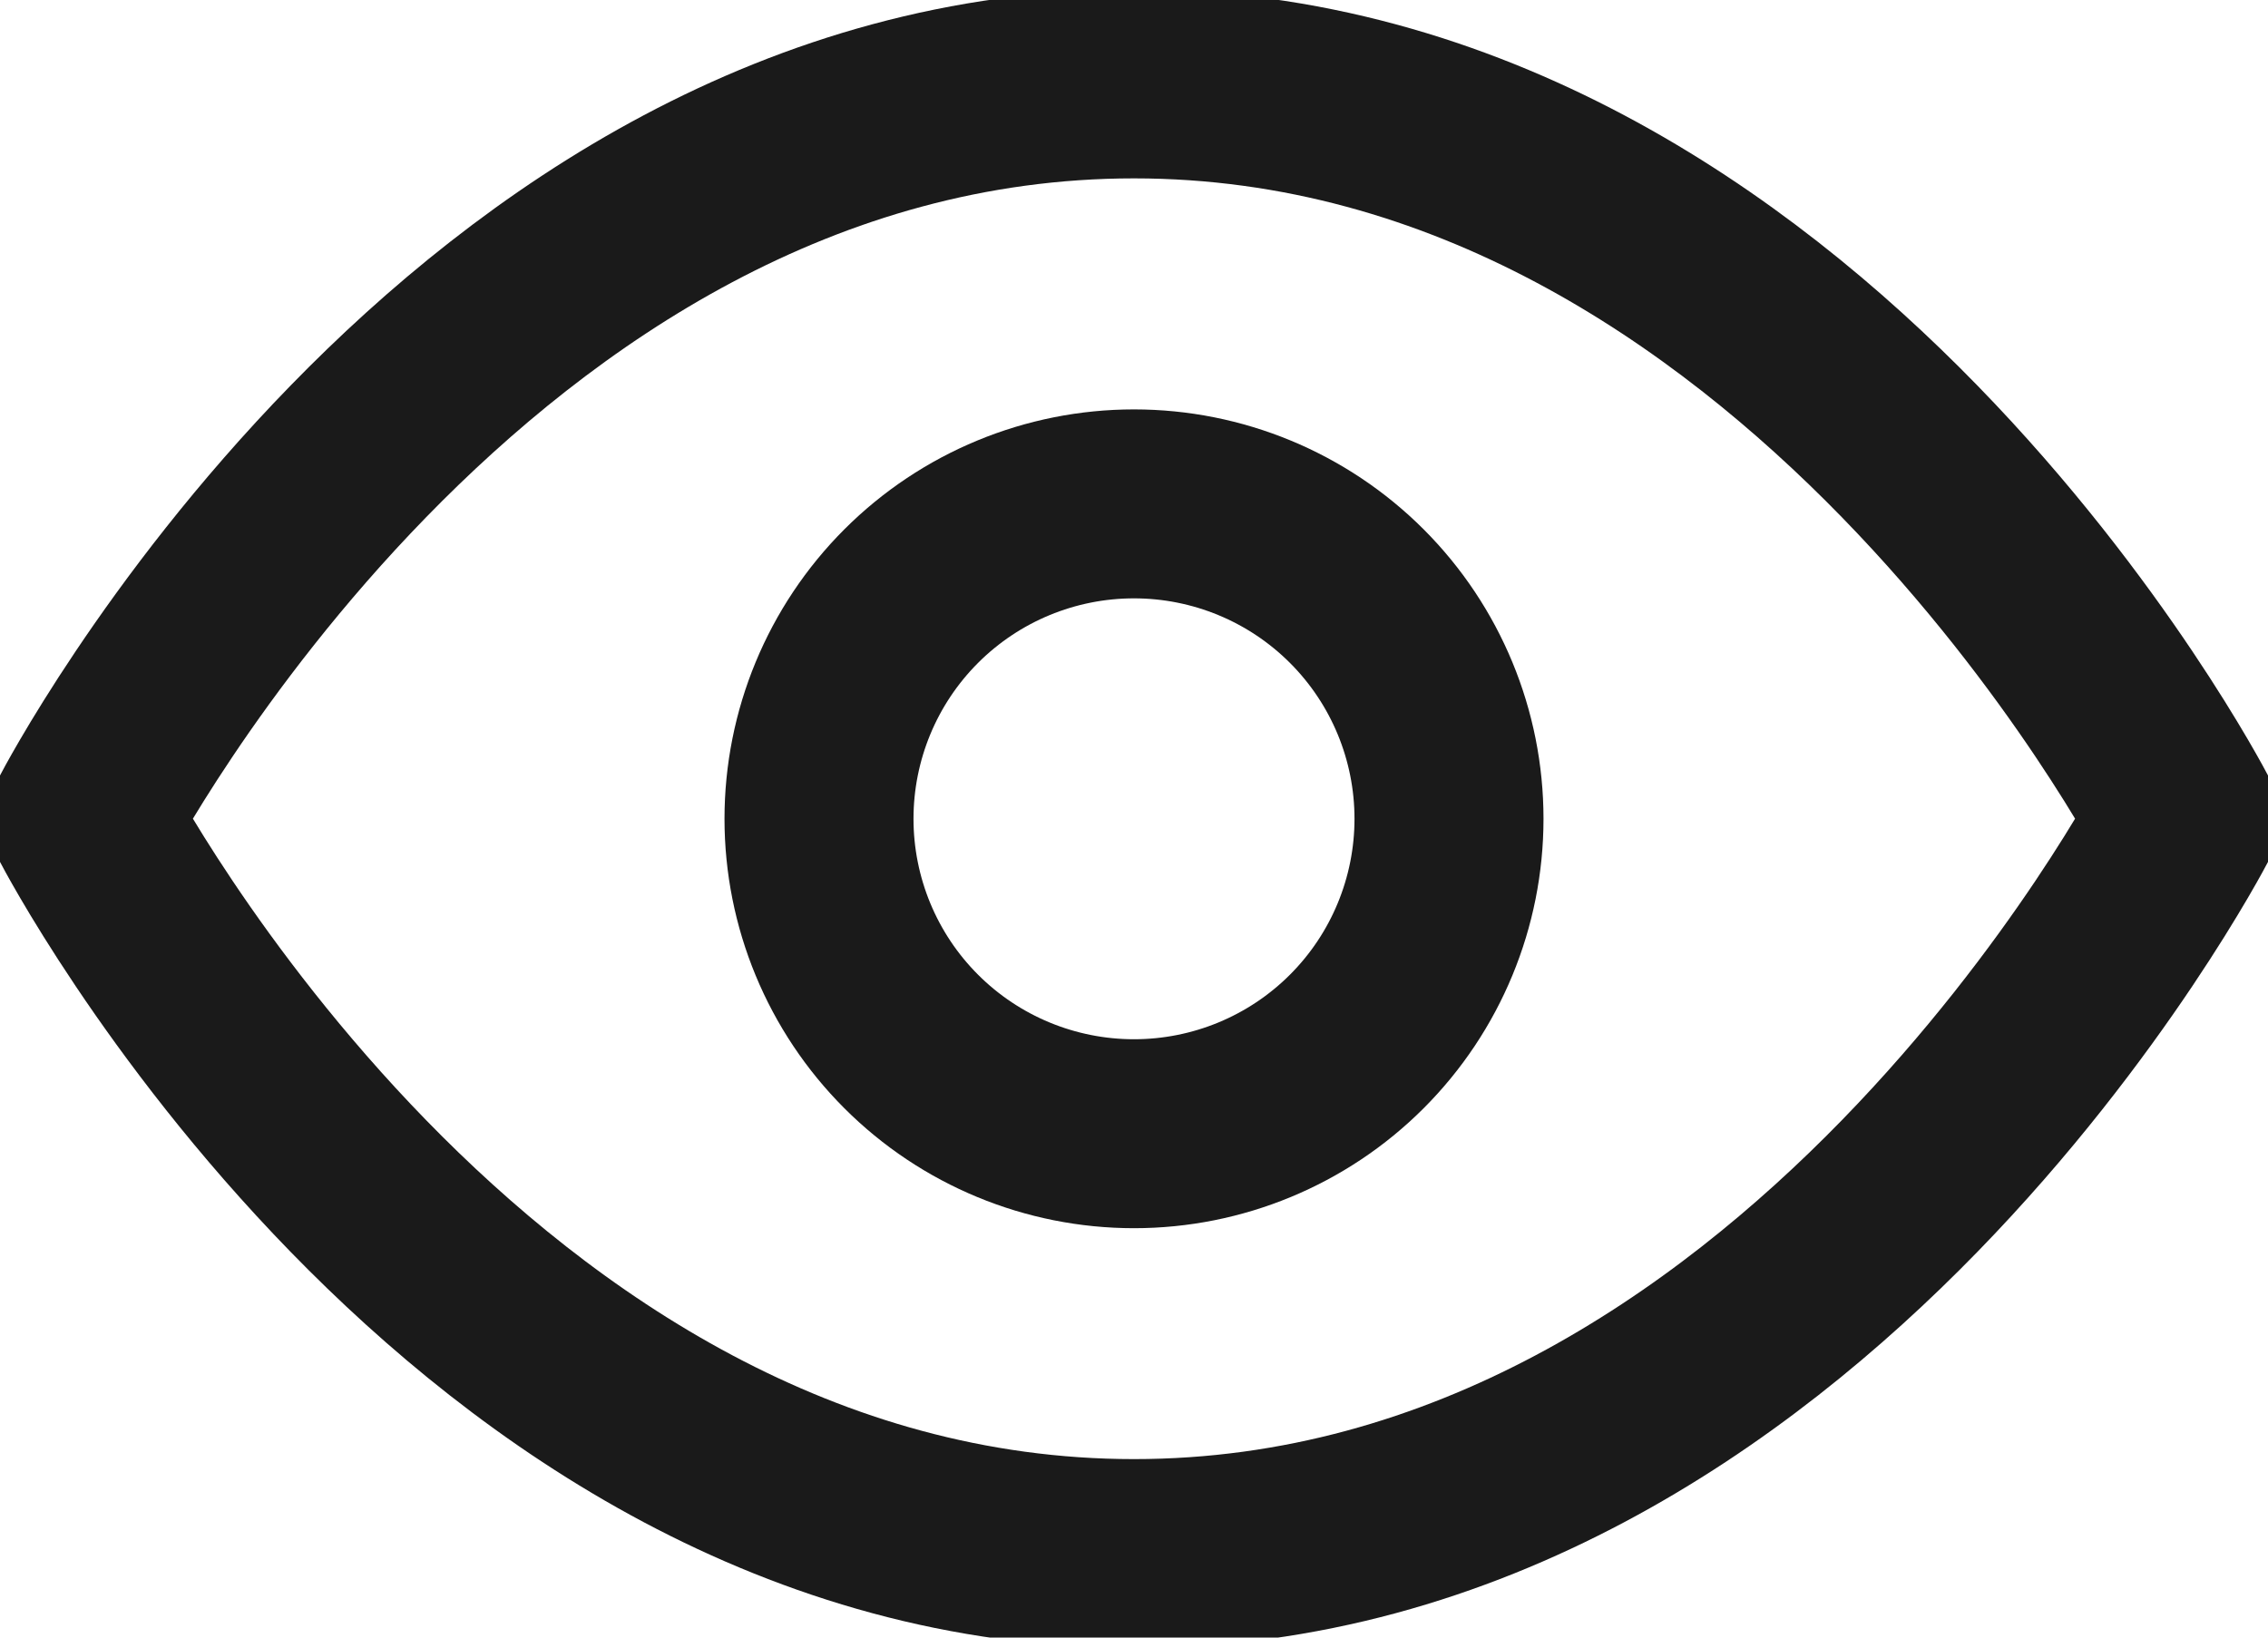 <svg width="18" height="13" viewBox="0 0 18 13" fill="none" xmlns="http://www.w3.org/2000/svg">
<path d="M0.667 6.499C0.667 6.499 3.697 0.666 9 0.666C14.303 0.666 17.333 6.499 17.333 6.499C17.333 6.499 14.303 12.333 9 12.333C3.697 12.333 0.667 6.499 0.667 6.499Z" stroke="#1A1A1A" stroke-width="1.5" stroke-linecap="round" stroke-linejoin="round"/>
<path d="M9 9C9.663 9 10.299 8.737 10.768 8.268C11.237 7.799 11.5 7.163 11.5 6.5C11.5 5.837 11.237 5.201 10.768 4.732C10.299 4.263 9.663 4 9 4C8.337 4 7.701 4.263 7.232 4.732C6.763 5.201 6.5 5.837 6.5 6.5C6.5 7.163 6.763 7.799 7.232 8.268C7.701 8.737 8.337 9 9 9V9Z" stroke="#1A1A1A" stroke-width="1.5" stroke-linecap="round" stroke-linejoin="round"/>
</svg>
